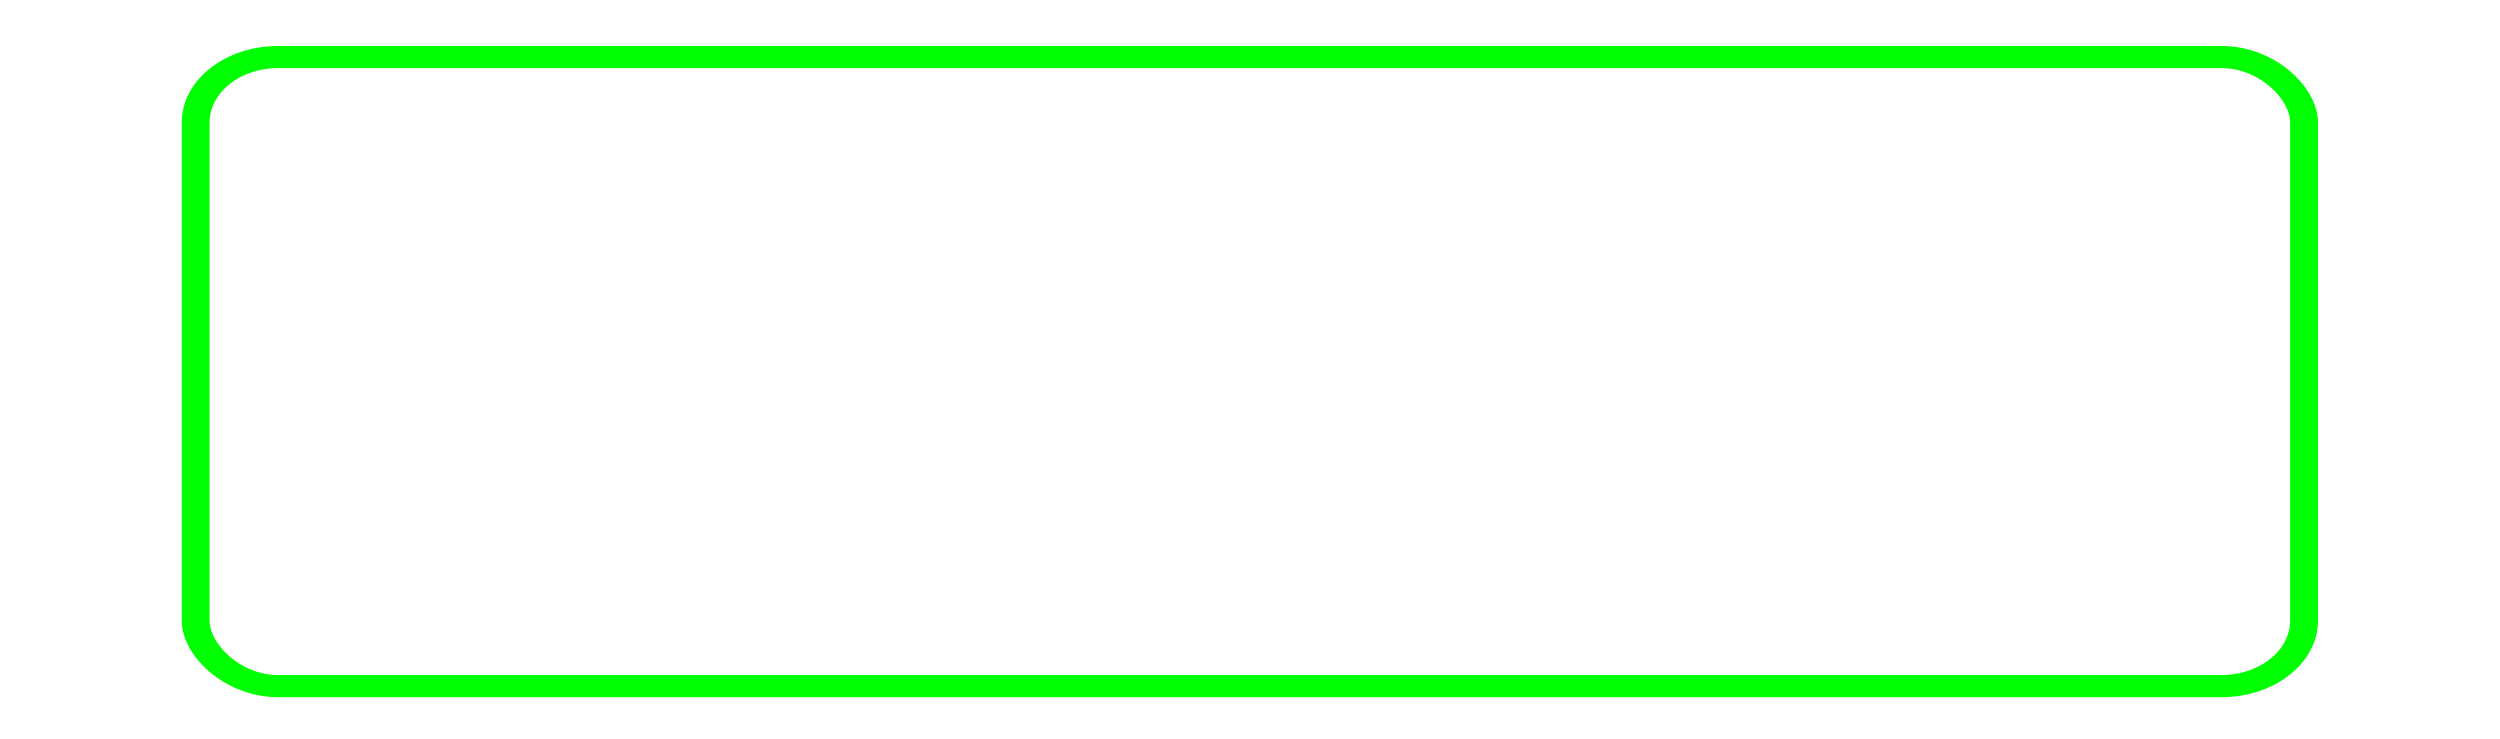 <?xml version="1.0" encoding="UTF-8" standalone="no"?>
<!-- Created with Inkscape (http://www.inkscape.org/) -->

<svg
   xmlns:dc="http://purl.org/dc/elements/1.1/"
   xmlns:cc="http://creativecommons.org/ns#"
   xmlns:rdf="http://www.w3.org/1999/02/22-rdf-syntax-ns#"
   xmlns:svg="http://www.w3.org/2000/svg"
   xmlns="http://www.w3.org/2000/svg"
   xmlns:sodipodi="http://sodipodi.sourceforge.net/DTD/sodipodi-0.dtd"
   xmlns:inkscape="http://www.inkscape.org/namespaces/inkscape"
   width="354.067"
   height="104.63"
   id="svg2"
   version="1.1"
   inkscape:version="0.48.1 "
   sodipodi:docname="mmcreditsselect.svg">
  <defs
     id="defs4">
    <filter
       id="filter3001"
       inkscape:label="Glow"
       inkscape:menu="Shadows and Glows"
       inkscape:menu-tooltip="Glow of object's own color at the edges"
       color-interpolation-filters="sRGB">
      <feGaussianBlur
         id="feGaussianBlur3003"
         stdDeviation="5"
         result="result91" />
      <feComposite
         id="feComposite3005"
         in2="result91"
         in="SourceGraphic"
         operator="over" />
    </filter>
    <filter
       id="filter3001-1"
       inkscape:label="Glow"
       inkscape:menu="Shadows and Glows"
       inkscape:menu-tooltip="Glow of object's own color at the edges"
       color-interpolation-filters="sRGB">
      <feGaussianBlur
         id="feGaussianBlur3003-5"
         stdDeviation="5"
         result="result91" />
      <feComposite
         id="feComposite3005-5"
         in2="result91"
         in="SourceGraphic"
         operator="over" />
    </filter>
    <filter
       id="filter3179"
       inkscape:label="Glow"
       inkscape:menu="Shadows and Glows"
       inkscape:menu-tooltip="Glow of object's own color at the edges"
       color-interpolation-filters="sRGB">
      <feGaussianBlur
         id="feGaussianBlur3181"
         stdDeviation="5"
         result="result91" />
      <feComposite
         id="feComposite3183"
         in2="result91"
         in="SourceGraphic"
         operator="over" />
    </filter>
    <filter
       id="filter3179-5"
       inkscape:label="Glow"
       inkscape:menu="Shadows and Glows"
       inkscape:menu-tooltip="Glow of object's own color at the edges"
       color-interpolation-filters="sRGB">
      <feGaussianBlur
         id="feGaussianBlur3181-2"
         stdDeviation="5"
         result="result91" />
      <feComposite
         id="feComposite3183-2"
         in2="result91"
         in="SourceGraphic"
         operator="over" />
    </filter>
    <filter
       id="filter3179-1"
       inkscape:label="Glow"
       inkscape:menu="Shadows and Glows"
       inkscape:menu-tooltip="Glow of object's own color at the edges"
       color-interpolation-filters="sRGB">
      <feGaussianBlur
         id="feGaussianBlur3181-5"
         stdDeviation="5"
         result="result91" />
      <feComposite
         id="feComposite3183-6"
         in2="result91"
         in="SourceGraphic"
         operator="over" />
    </filter>
    <filter
       id="filter3179-9"
       inkscape:label="Glow"
       inkscape:menu="Shadows and Glows"
       inkscape:menu-tooltip="Glow of object's own color at the edges"
       color-interpolation-filters="sRGB">
      <feGaussianBlur
         id="feGaussianBlur3181-1"
         stdDeviation="5"
         result="result91" />
      <feComposite
         id="feComposite3183-5"
         in2="result91"
         in="SourceGraphic"
         operator="over" />
    </filter>
    <filter
       id="filter3179-5-9"
       inkscape:label="Glow"
       inkscape:menu="Shadows and Glows"
       inkscape:menu-tooltip="Glow of object's own color at the edges"
       color-interpolation-filters="sRGB">
      <feGaussianBlur
         id="feGaussianBlur3181-2-5"
         stdDeviation="5"
         result="result91" />
      <feComposite
         id="feComposite3183-2-0"
         in2="result91"
         in="SourceGraphic"
         operator="over" />
    </filter>
  </defs>
  <sodipodi:namedview
     id="base"
     pagecolor="#ffffff"
     bordercolor="#666666"
     borderopacity="1.0"
     inkscape:pageopacity="0.0"
     inkscape:pageshadow="2"
     inkscape:zoom="0.57666667"
     inkscape:cx="286.6185"
     inkscape:cy="-58.912513"
     inkscape:document-units="px"
     inkscape:current-layer="layer3"
     showgrid="false"
     inkscape:window-width="1280"
     inkscape:window-height="738"
     inkscape:window-x="-8"
     inkscape:window-y="-8"
     inkscape:window-maximized="1"
     fit-margin-top="0"
     fit-margin-left="0"
     fit-margin-right="0"
     fit-margin-bottom="0" />
  <g
     inkscape:groupmode="layer"
     id="layer3"
     inkscape:label="Layer"
     transform="translate(-157.543,-803.405)"
     style="display:inline">
    <flowRoot
       xml:space="preserve"
       id="flowRoot3143"
       style="font-size:40px;font-style:normal;font-weight:normal;line-height:125%;letter-spacing:0px;word-spacing:0px;fill:#000000;fill-opacity:1;stroke:none;font-family:Sans"><flowRegion
         id="flowRegion3145"><rect
           id="rect3147"
           width="571.804"
           height="87.19"
           x="58.803"
           y="458.254" /></flowRegion><flowPara
         id="flowPara3149" /></flowRoot>    <g
       transform="translate(212.488,172.352)"
       style="font-size:64px;font-style:normal;font-weight:normal;line-height:125%;letter-spacing:0px;word-spacing:0px;fill:#ffffff;fill-opacity:1;stroke:none;font-family:Sans"
       id="flowRoot3167">
      <path
         d="m 57.906,684.227 6.062,1.531 c -1.271,4.979 -3.557,8.776 -6.859,11.391 -3.302,2.615 -7.339,3.922 -12.109,3.922 -4.938,0 -8.953,-1.005 -12.047,-3.016 -3.094,-2.01 -5.448,-4.922 -7.062,-8.734 -1.615,-3.812 -2.422,-7.906 -2.422,-12.281 -3e-6,-4.771 0.911,-8.932 2.734,-12.484 1.823,-3.552 4.417,-6.25 7.781,-8.094 3.365,-1.844 7.068,-2.766 11.109,-2.766 4.583,5e-5 8.437,1.167 11.562,3.5 3.125,2.333 5.302,5.615 6.531,9.844 l -5.969,1.406 c -1.063,-3.333 -2.604,-5.76 -4.625,-7.281 -2.021,-1.521 -4.563,-2.281 -7.625,-2.281 -3.521,4e-5 -6.464,0.844 -8.828,2.531 -2.365,1.688 -4.026,3.953 -4.984,6.797 -0.958,2.844 -1.438,5.776 -1.438,8.797 -9e-6,3.896 0.568,7.297 1.703,10.203 1.135,2.906 2.901,5.078 5.297,6.516 2.396,1.438 4.99,2.156 7.781,2.156 3.396,10e-6 6.271,-0.979 8.625,-2.938 2.354,-1.958 3.948,-4.865 4.781,-8.719 z"
         style=""
         id="path3307" />
      <path
         d="m 70.688,700.289 0,-33.188 5.062,0 0,5.031 c 1.292,-2.354 2.484,-3.906 3.578,-4.656 1.094,-0.75 2.297,-1.125 3.609,-1.125 1.896,4e-5 3.823,0.604 5.781,1.812 l -1.938,5.219 c -1.375,-0.812 -2.75,-1.219 -4.125,-1.219 -1.229,3e-5 -2.333,0.37 -3.312,1.109 -0.979,0.74 -1.677,1.766 -2.094,3.078 -0.625,2 -0.938,4.188 -0.938,6.562 l 0,17.375 z"
         style=""
         id="path3309" />
      <path
         d="m 114.844,689.602 5.812,0.719 c -0.917,3.396 -2.615,6.031 -5.094,7.906 -2.479,1.875 -5.646,2.812 -9.5,2.812 -4.854,0 -8.703,-1.495 -11.547,-4.484 -2.844,-2.99 -4.266,-7.182 -4.266,-12.578 -2e-6,-5.583 1.437,-9.917 4.312,-13 2.875,-3.083 6.604,-4.625 11.188,-4.625 4.437,4e-5 8.062,1.51 10.875,4.531 2.812,3.021 4.219,7.271 4.219,12.75 -3e-5,0.333 -0.011,0.833 -0.031,1.5 l -24.75,0 c 0.208,3.646 1.24,6.438 3.094,8.375 1.854,1.938 4.167,2.906 6.938,2.906 2.062,10e-6 3.823,-0.542 5.281,-1.625 1.458,-1.083 2.615,-2.812 3.469,-5.188 z m -18.469,-9.094 18.531,0 c -0.25,-2.792 -0.958,-4.885 -2.125,-6.281 -1.792,-2.167 -4.115,-3.25 -6.969,-3.25 -2.583,3e-5 -4.755,0.865 -6.516,2.594 -1.76,1.729 -2.734,4.042 -2.922,6.938 z"
         style=""
         id="path3311" />
      <path
         d="m 149.281,700.289 0,-4.188 c -2.104,3.292 -5.198,4.938 -9.281,4.938 -2.646,0 -5.078,-0.729 -7.297,-2.188 -2.219,-1.458 -3.938,-3.495 -5.156,-6.109 -1.219,-2.615 -1.828,-5.62 -1.828,-9.016 0,-3.312 0.552,-6.318 1.656,-9.016 1.104,-2.698 2.76,-4.766 4.969,-6.203 2.208,-1.437 4.677,-2.156 7.406,-2.156 2,4e-5 3.781,0.422 5.344,1.266 1.562,0.844 2.833,1.943 3.812,3.297 l 0,-16.438 5.594,0 0,45.812 z M 131.5,683.727 c -1e-5,4.25 0.896,7.427 2.688,9.531 1.792,2.104 3.906,3.156 6.344,3.156 2.458,10e-6 4.547,-1.005 6.266,-3.016 1.719,-2.01 2.578,-5.078 2.578,-9.203 -3e-5,-4.542 -0.875,-7.875 -2.625,-10 -1.75,-2.125 -3.906,-3.187 -6.469,-3.188 -2.5,3e-5 -4.589,1.021 -6.266,3.062 -1.677,2.042 -2.516,5.26 -2.516,9.656 z"
         style=""
         id="path3313" />
      <path
         d="m 163.406,660.945 0,-6.469 5.625,0 0,6.469 z m 0,39.344 0,-33.188 5.625,0 0,33.188 z"
         style=""
         id="path3315" />
      <path
         d="m 189.906,695.258 0.812,4.969 c -1.583,0.333 -3,0.5 -4.25,0.5 -2.042,0 -3.625,-0.323 -4.75,-0.969 -1.125,-0.646 -1.917,-1.495 -2.375,-2.547 -0.458,-1.052 -0.688,-3.266 -0.688,-6.641 l 0,-19.094 -4.125,0 0,-4.375 4.125,0 0,-8.219 5.594,-3.375 0,11.594 5.656,0 0,4.375 -5.656,0 0,19.406 c -1e-5,1.604 0.099,2.635 0.297,3.094 0.198,0.458 0.521,0.823 0.969,1.094 0.448,0.271 1.089,0.406 1.922,0.406 0.625,10e-6 1.448,-0.073 2.469,-0.219 z"
         style=""
         id="path3317" />
      <path
         d="m 193.125,690.383 5.562,-0.875 c 0.312,2.229 1.182,3.938 2.609,5.125 1.427,1.188 3.422,1.781 5.984,1.781 2.583,10e-6 4.5,-0.526 5.75,-1.578 1.25,-1.052 1.875,-2.286 1.875,-3.703 -2e-5,-1.271 -0.552,-2.271 -1.656,-3 -0.771,-0.5 -2.688,-1.135 -5.75,-1.906 -4.125,-1.042 -6.984,-1.943 -8.578,-2.703 -1.594,-0.76 -2.802,-1.812 -3.625,-3.156 -0.823,-1.344 -1.234,-2.828 -1.234,-4.453 0,-1.479 0.339,-2.849 1.016,-4.109 0.677,-1.26 1.599,-2.307 2.766,-3.141 0.875,-0.646 2.068,-1.193 3.578,-1.641 1.51,-0.448 3.13,-0.672 4.859,-0.672 2.604,4e-5 4.891,0.375 6.859,1.125 1.969,0.75 3.422,1.766 4.359,3.047 0.937,1.281 1.583,2.995 1.938,5.141 l -5.5,0.75 c -0.25,-1.708 -0.974,-3.042 -2.172,-4 -1.198,-0.958 -2.891,-1.437 -5.078,-1.438 -2.583,3e-5 -4.427,0.427 -5.531,1.281 -1.104,0.854 -1.656,1.854 -1.656,3 -1e-5,0.729 0.229,1.385 0.688,1.969 0.458,0.604 1.177,1.104 2.156,1.5 0.562,0.208 2.219,0.688 4.969,1.438 3.979,1.063 6.755,1.932 8.328,2.609 1.573,0.677 2.807,1.661 3.703,2.953 0.896,1.292 1.344,2.896 1.344,4.812 -3e-5,1.875 -0.547,3.641 -1.641,5.297 -1.094,1.656 -2.672,2.938 -4.734,3.844 -2.063,0.906 -4.396,1.359 -7,1.359 -4.313,0 -7.599,-0.896 -9.859,-2.688 -2.26,-1.792 -3.703,-4.448 -4.328,-7.969 z"
         style=""
         id="path3319" />
    </g>
  </g>
  <g
     inkscape:groupmode="layer"
     id="layer4"
     inkscape:label="GREEN"
     style="display:inline"
     transform="translate(-422.977,-756.625)">
    <rect
       style="fill:none;stroke:#00ff00;stroke-width:4.639;stroke-miterlimit:4;stroke-opacity:1;stroke-dasharray:none;display:inline;filter:url(#filter3179-5-9)"
       id="rect3177-2-1"
       width="350.891"
       height="131.799"
       x="159.121"
       y="684.196"
       rx="13.741"
       transform="matrix(0.851,0,0,0.676,315.274,302.186)" />
  </g>
</svg>
